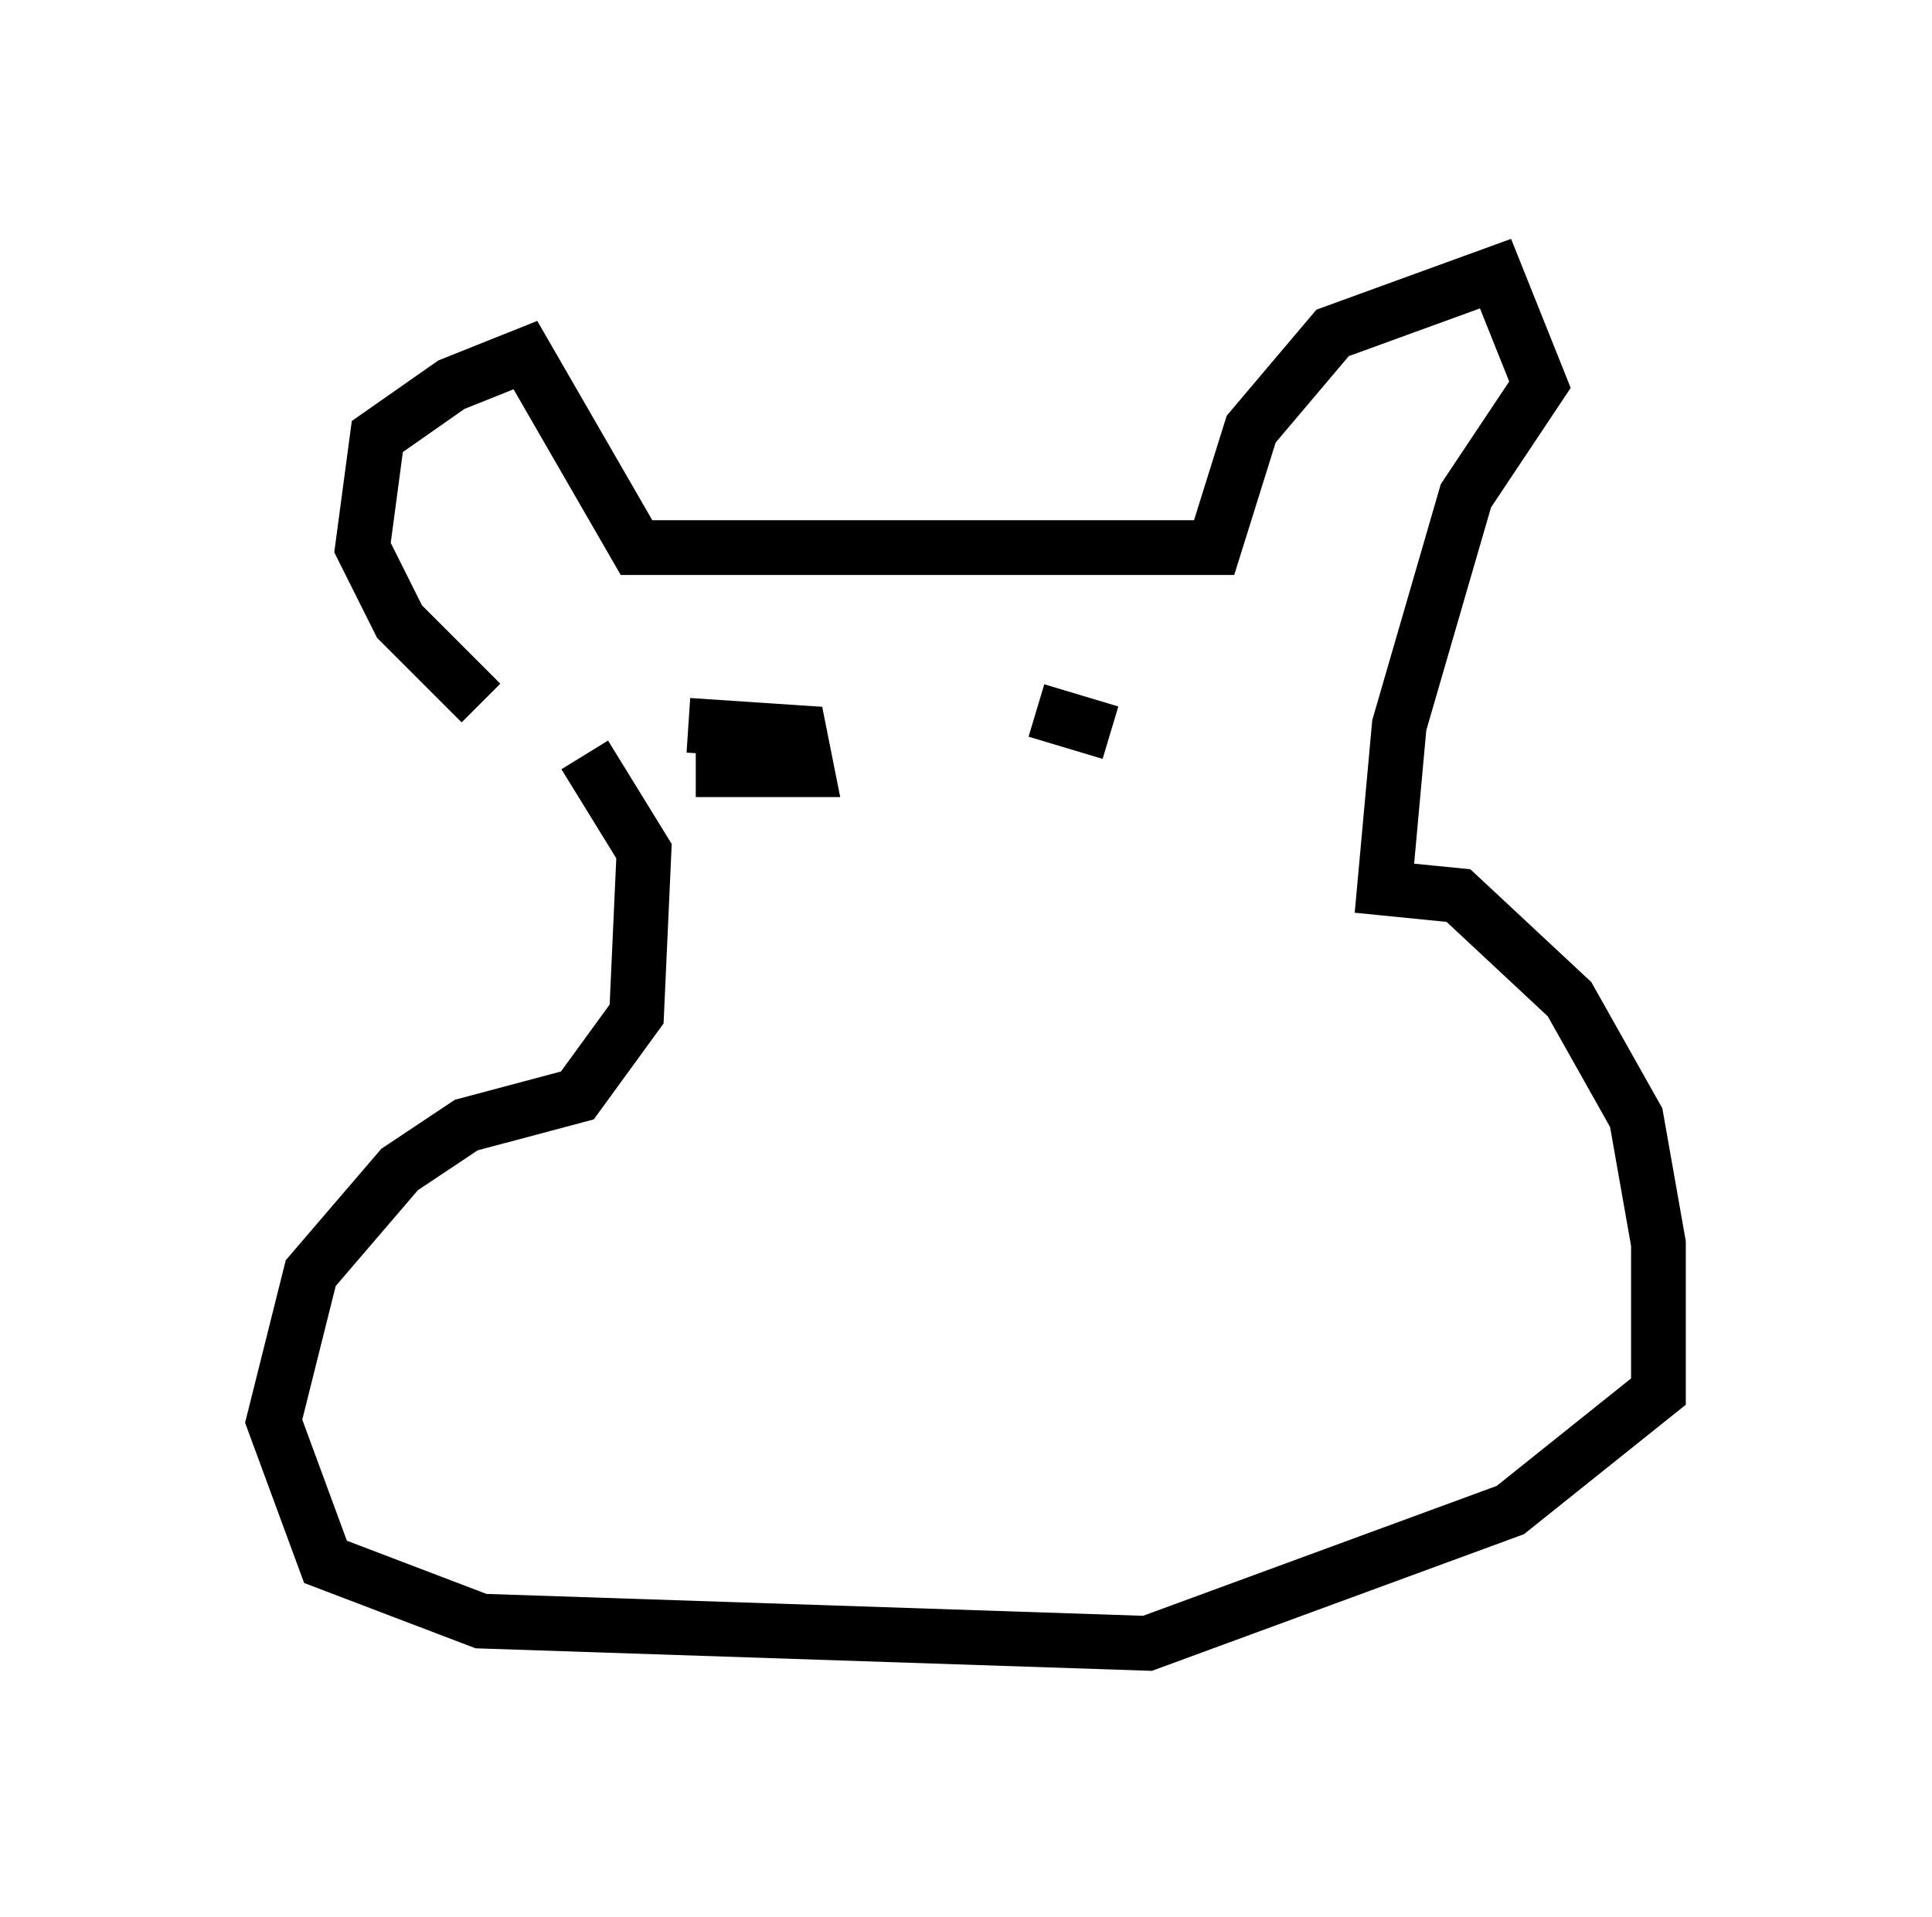 <?xml version="1.0" encoding="utf-8" ?>
<svg baseProfile="full" height="35.034" version="1.1" width="35.304" xmlns="http://www.w3.org/2000/svg" xmlns:ev="http://www.w3.org/2001/xml-events" xmlns:xlink="http://www.w3.org/1999/xlink"><defs /><rect fill="white" height="35.034" width="35.304" x="0" y="0" /><path d="M11.36, 14.202 m-2.571, -1.353 l-1.488, -1.488 -0.677, -1.353 l0.271, -2.03 1.353, -0.947 l1.353, -0.541 2.03, 3.518 l10.555, 0.0 0.677, -2.165 l1.488, -1.759 2.977, -1.083 l0.812, 2.03 -1.353, 2.03 l-1.218, 4.195 -0.271, 2.977 l1.353, 0.135 2.03, 1.894 l1.218, 2.165 0.406, 2.3 l0.0, 2.706 -2.706, 2.165 l-6.631, 2.436 -12.178, -0.406 l-2.842, -1.083 -0.947, -2.571 l0.677, -2.706 1.624, -1.894 l1.218, -0.812 2.03, -0.541 l1.083, -1.488 0.135, -2.977 l-1.083, -1.759 m1.894, -0.541 l2.03, 0.135 0.135, 0.677 l-2.03, 0.0 m6.225, -1.083 l1.353, 0.406 " fill="none" stroke="black" stroke-width="1" /></svg>